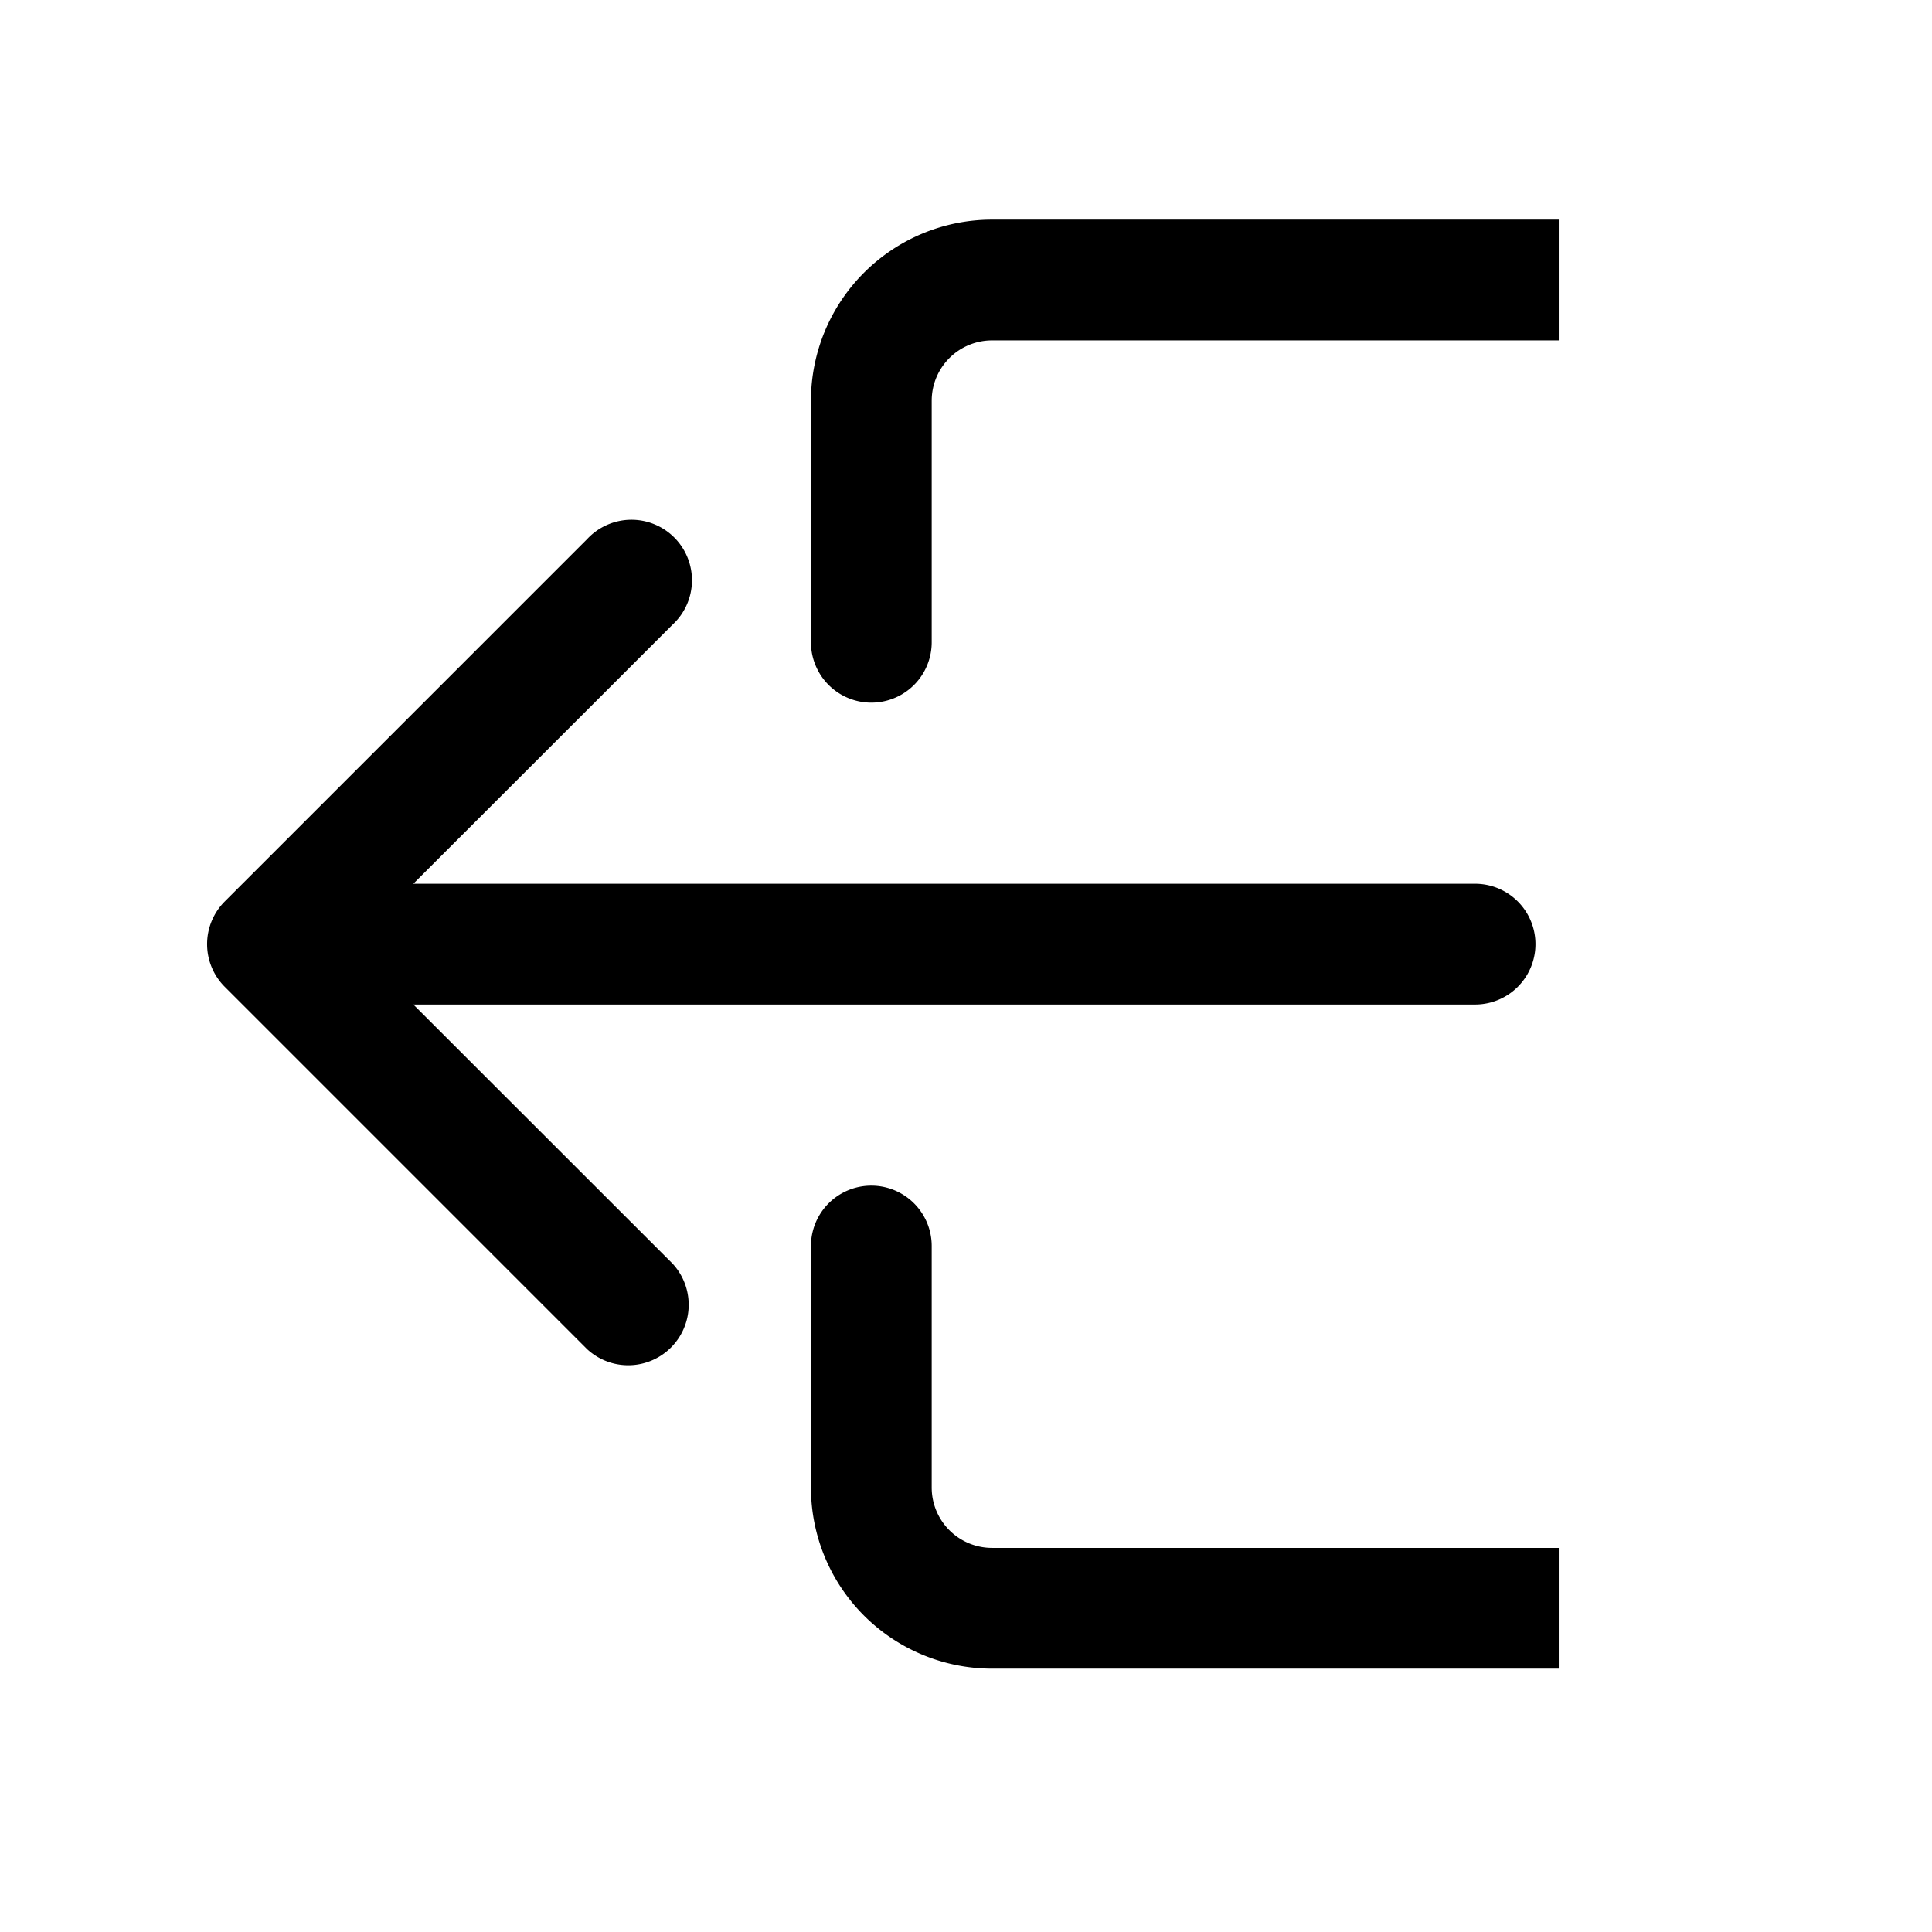 <?xml version="1.0" encoding="UTF-8" standalone="no"?>
<svg
   width="16"
   height="16"
   fill="currentColor"
   class="bi bi-box-arrow-left"
   viewBox="0 0 16 16"
   version="1.1"
   id="svg55"
   sodipodi:docname="box-arrow-left.svg"
   inkscape:version="1.1.1 (3bf5ae0d25, 2021-09-20, custom)"
   xmlns:inkscape="http://www.inkscape.org/namespaces/inkscape"
   xmlns:sodipodi="http://sodipodi.sourceforge.net/DTD/sodipodi-0.dtd"
   xmlns="http://www.w3.org/2000/svg"
   xmlns:svg="http://www.w3.org/2000/svg">
  <defs
     id="defs59">
    <clipPath
       clipPathUnits="userSpaceOnUse"
       id="clipPath15188">
      <rect
         style="fill:#00ffff;fill-opacity:0.506;stroke:none;stroke-width:1"
         id="rect15190"
         width="11.779"
         height="16.192"
         x="-0.586"
         y="0.437" />
    </clipPath>
    <clipPath
       clipPathUnits="userSpaceOnUse"
       id="clipPath15192">
      <rect
         style="fill:#00ffff;fill-opacity:0.506;stroke:none;stroke-width:1"
         id="rect15194"
         width="11.779"
         height="16.192"
         x="-0.586"
         y="0.437" />
    </clipPath>
  </defs>
  <sodipodi:namedview
     id="namedview57"
     pagecolor="#ffffff"
     bordercolor="#666666"
     borderopacity="1.0"
     inkscape:pageshadow="2"
     inkscape:pageopacity="0.0"
     inkscape:pagecheckerboard="0"
     showgrid="false"
     inkscape:zoom="33.013048"
     inkscape:cx="5.6947181"
     inkscape:cy="7.6787821"
     inkscape:window-width="1848"
     inkscape:window-height="959"
     inkscape:window-x="36"
     inkscape:window-y="86"
     inkscape:window-maximized="1"
     inkscape:current-layer="svg55" />
  <path
     fill-rule="evenodd"
     d="M 6,12.5 A 0.5,0.5 0 0 0 6.5,13 h 8 A 0.5,0.5 0 0 0 15,12.5 v -9 A 0.5,0.5 0 0 0 14.5,3 h -8 A 0.5,0.5 0 0 0 6,3.5 v 2 a 0.5,0.5 0 0 1 -1,0 v -2 A 1.5,1.5 0 0 1 6.5,2 h 8 A 1.5,1.5 0 0 1 16,3.5 v 9 A 1.5,1.5 0 0 1 14.5,14 h -8 A 1.5,1.5 0 0 1 5,12.5 v -2 a 0.5,0.5 0 0 1 1,0 z"
     id="path51"
     clip-path="url(#clipPath15192)"
     transform="translate(1.716,-0.181)" />
  <path
     fill-rule="evenodd"
     d="m 0.146,8.354 a 0.5,0.5 0 0 1 0,-0.708 l 3,-3 A 0.501,0.501 0 1 1 3.854,5.354 L 1.707,7.5 H 10.5 a 0.5,0.5 0 0 1 0,1 H 1.707 l 2.147,2.146 a 0.501,0.501 0 0 1 -0.708,0.708 z"
     id="path53"
     clip-path="url(#clipPath15188)"
     transform="translate(1.716,-0.181)" />
</svg>

